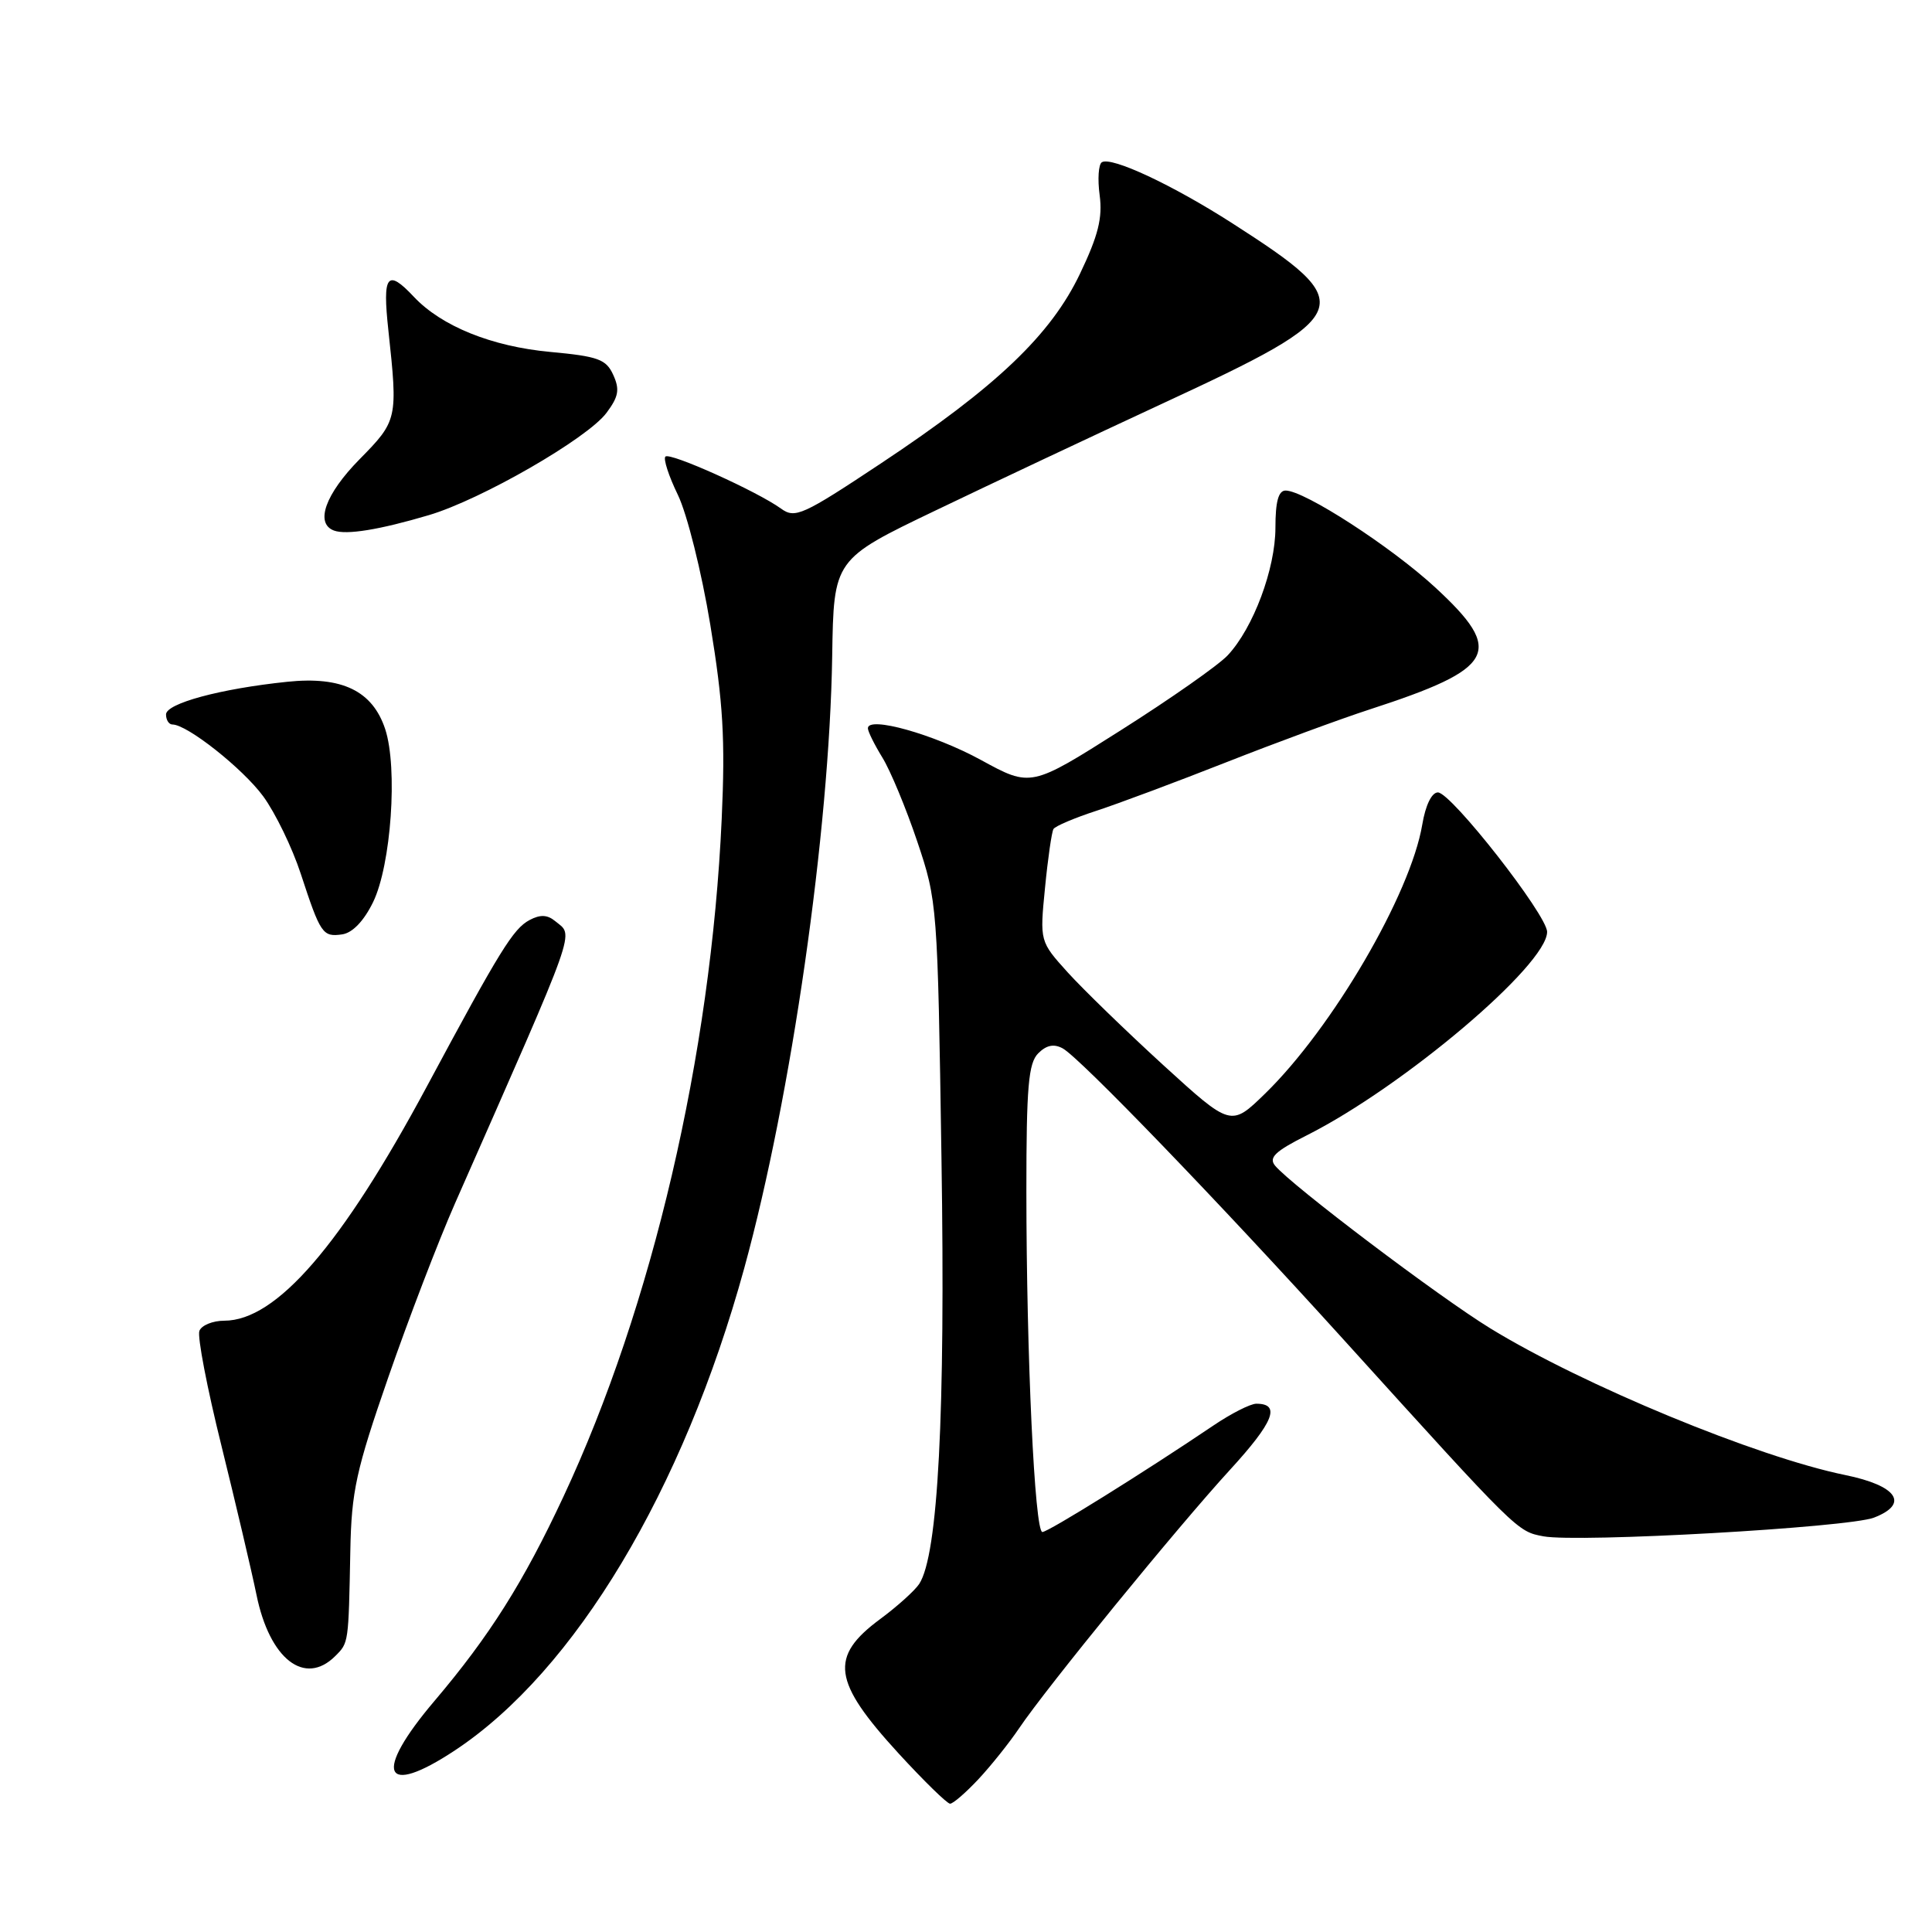<?xml version="1.0" encoding="UTF-8" standalone="no"?>
<!DOCTYPE svg PUBLIC "-//W3C//DTD SVG 1.1//EN" "http://www.w3.org/Graphics/SVG/1.1/DTD/svg11.dtd" >
<svg xmlns="http://www.w3.org/2000/svg" xmlns:xlink="http://www.w3.org/1999/xlink" version="1.1" viewBox="0 0 256 256">
 <g >
 <path fill="currentColor"
d=" M 129.65 235.75 C 131.32 233.96 133.74 230.93 135.04 229.00 C 138.65 223.64 156.05 202.32 162.97 194.77 C 168.78 188.43 169.75 186.00 166.47 186.00 C 165.69 186.00 163.13 187.30 160.78 188.89 C 151.72 195.01 138.90 203.00 138.12 203.00 C 137.10 203.00 136.01 179.68 136.00 157.82 C 136.00 144.00 136.27 140.87 137.57 139.57 C 138.66 138.48 139.65 138.28 140.82 138.92 C 143.09 140.16 161.47 159.22 178.00 177.47 C 201.21 203.10 201.02 202.91 204.51 203.57 C 209.12 204.43 244.92 202.41 248.32 201.09 C 253.03 199.27 251.39 196.86 244.50 195.45 C 232.80 193.06 209.80 183.56 197.50 176.03 C 190.66 171.84 171.15 157.09 168.95 154.45 C 168.08 153.39 168.97 152.54 173.17 150.43 C 185.95 143.99 205.00 127.86 205.00 123.48 C 205.00 121.25 192.28 105.00 190.53 105.00 C 189.71 105.00 188.89 106.69 188.46 109.25 C 186.91 118.49 176.54 136.23 167.63 144.91 C 163.11 149.31 163.11 149.31 154.16 141.15 C 149.24 136.65 143.54 131.12 141.49 128.86 C 137.77 124.74 137.77 124.74 138.47 117.64 C 138.85 113.73 139.36 110.23 139.59 109.85 C 139.83 109.46 142.38 108.38 145.26 107.44 C 148.14 106.50 155.90 103.60 162.50 101.00 C 169.10 98.40 177.65 95.25 181.50 94.00 C 198.21 88.57 199.40 86.36 190.20 77.86 C 184.34 72.45 172.84 65.00 170.35 65.00 C 169.40 65.00 169.00 66.46 169.00 69.92 C 169.00 75.36 166.07 83.21 162.68 86.83 C 161.48 88.12 155.12 92.58 148.55 96.74 C 136.60 104.32 136.60 104.32 129.98 100.70 C 123.74 97.29 115.00 94.84 115.00 96.50 C 115.00 96.92 115.87 98.67 116.92 100.38 C 117.98 102.10 120.06 107.10 121.54 111.50 C 124.20 119.40 124.24 119.91 124.75 153.50 C 125.28 187.39 124.30 206.05 121.80 209.88 C 121.21 210.77 118.88 212.87 116.62 214.54 C 109.87 219.53 110.31 222.78 119.06 232.33 C 122.43 236.00 125.50 239.00 125.89 239.00 C 126.29 239.00 127.97 237.54 129.65 235.75 Z  M 60.30 231.92 C 76.19 221.40 90.52 197.49 98.62 168.03 C 104.86 145.29 109.91 110.16 110.27 86.94 C 110.47 74.11 110.47 74.11 123.99 67.63 C 131.42 64.06 144.93 57.70 154.00 53.49 C 179.78 41.54 180.21 40.45 163.31 29.60 C 155.40 24.52 147.27 20.71 146.00 21.50 C 145.56 21.77 145.42 23.74 145.71 25.87 C 146.11 28.86 145.52 31.22 143.11 36.26 C 139.24 44.38 132.04 51.24 116.70 61.42 C 106.37 68.28 105.35 68.74 103.50 67.40 C 100.34 65.11 88.77 59.90 88.17 60.50 C 87.87 60.80 88.61 63.08 89.82 65.57 C 91.04 68.09 92.96 75.75 94.12 82.80 C 95.82 93.11 96.11 97.95 95.63 108.50 C 94.21 139.80 86.43 173.14 74.66 198.31 C 69.36 209.66 64.88 216.76 57.59 225.36 C 49.39 235.01 50.73 238.26 60.30 231.92 Z  M 44.43 219.43 C 46.20 217.66 46.18 217.81 46.42 205.50 C 46.57 197.58 47.18 194.82 51.45 182.50 C 54.12 174.80 58.09 164.45 60.27 159.50 C 76.83 121.91 76.05 124.12 73.56 122.05 C 72.53 121.20 71.58 121.16 70.17 121.91 C 68.00 123.07 66.27 125.87 56.54 144.00 C 45.27 164.99 36.62 174.99 29.72 175.00 C 28.19 175.00 26.70 175.61 26.42 176.35 C 26.13 177.10 27.45 183.96 29.35 191.60 C 31.24 199.25 33.33 208.13 33.99 211.34 C 35.73 219.86 40.39 223.47 44.43 219.43 Z  M 49.43 119.55 C 51.83 114.63 52.73 101.75 51.04 96.61 C 49.36 91.54 45.31 89.58 38.06 90.34 C 29.19 91.26 22.00 93.21 22.00 94.67 C 22.00 95.40 22.38 96.00 22.85 96.00 C 24.80 96.00 32.17 101.83 34.88 105.52 C 36.48 107.71 38.72 112.32 39.85 115.77 C 42.47 123.76 42.75 124.18 45.34 123.81 C 46.71 123.61 48.21 122.04 49.43 119.55 Z  M 56.82 68.26 C 63.75 66.21 77.83 58.10 80.36 54.71 C 81.97 52.56 82.14 51.61 81.26 49.68 C 80.32 47.60 79.26 47.22 72.90 46.63 C 65.14 45.91 58.50 43.22 54.84 39.33 C 51.30 35.56 50.66 36.40 51.46 43.75 C 52.73 55.52 52.68 55.74 47.64 60.86 C 43.11 65.46 41.71 69.35 44.25 70.30 C 45.90 70.91 50.27 70.20 56.82 68.26 Z "/>
</g>
</svg>